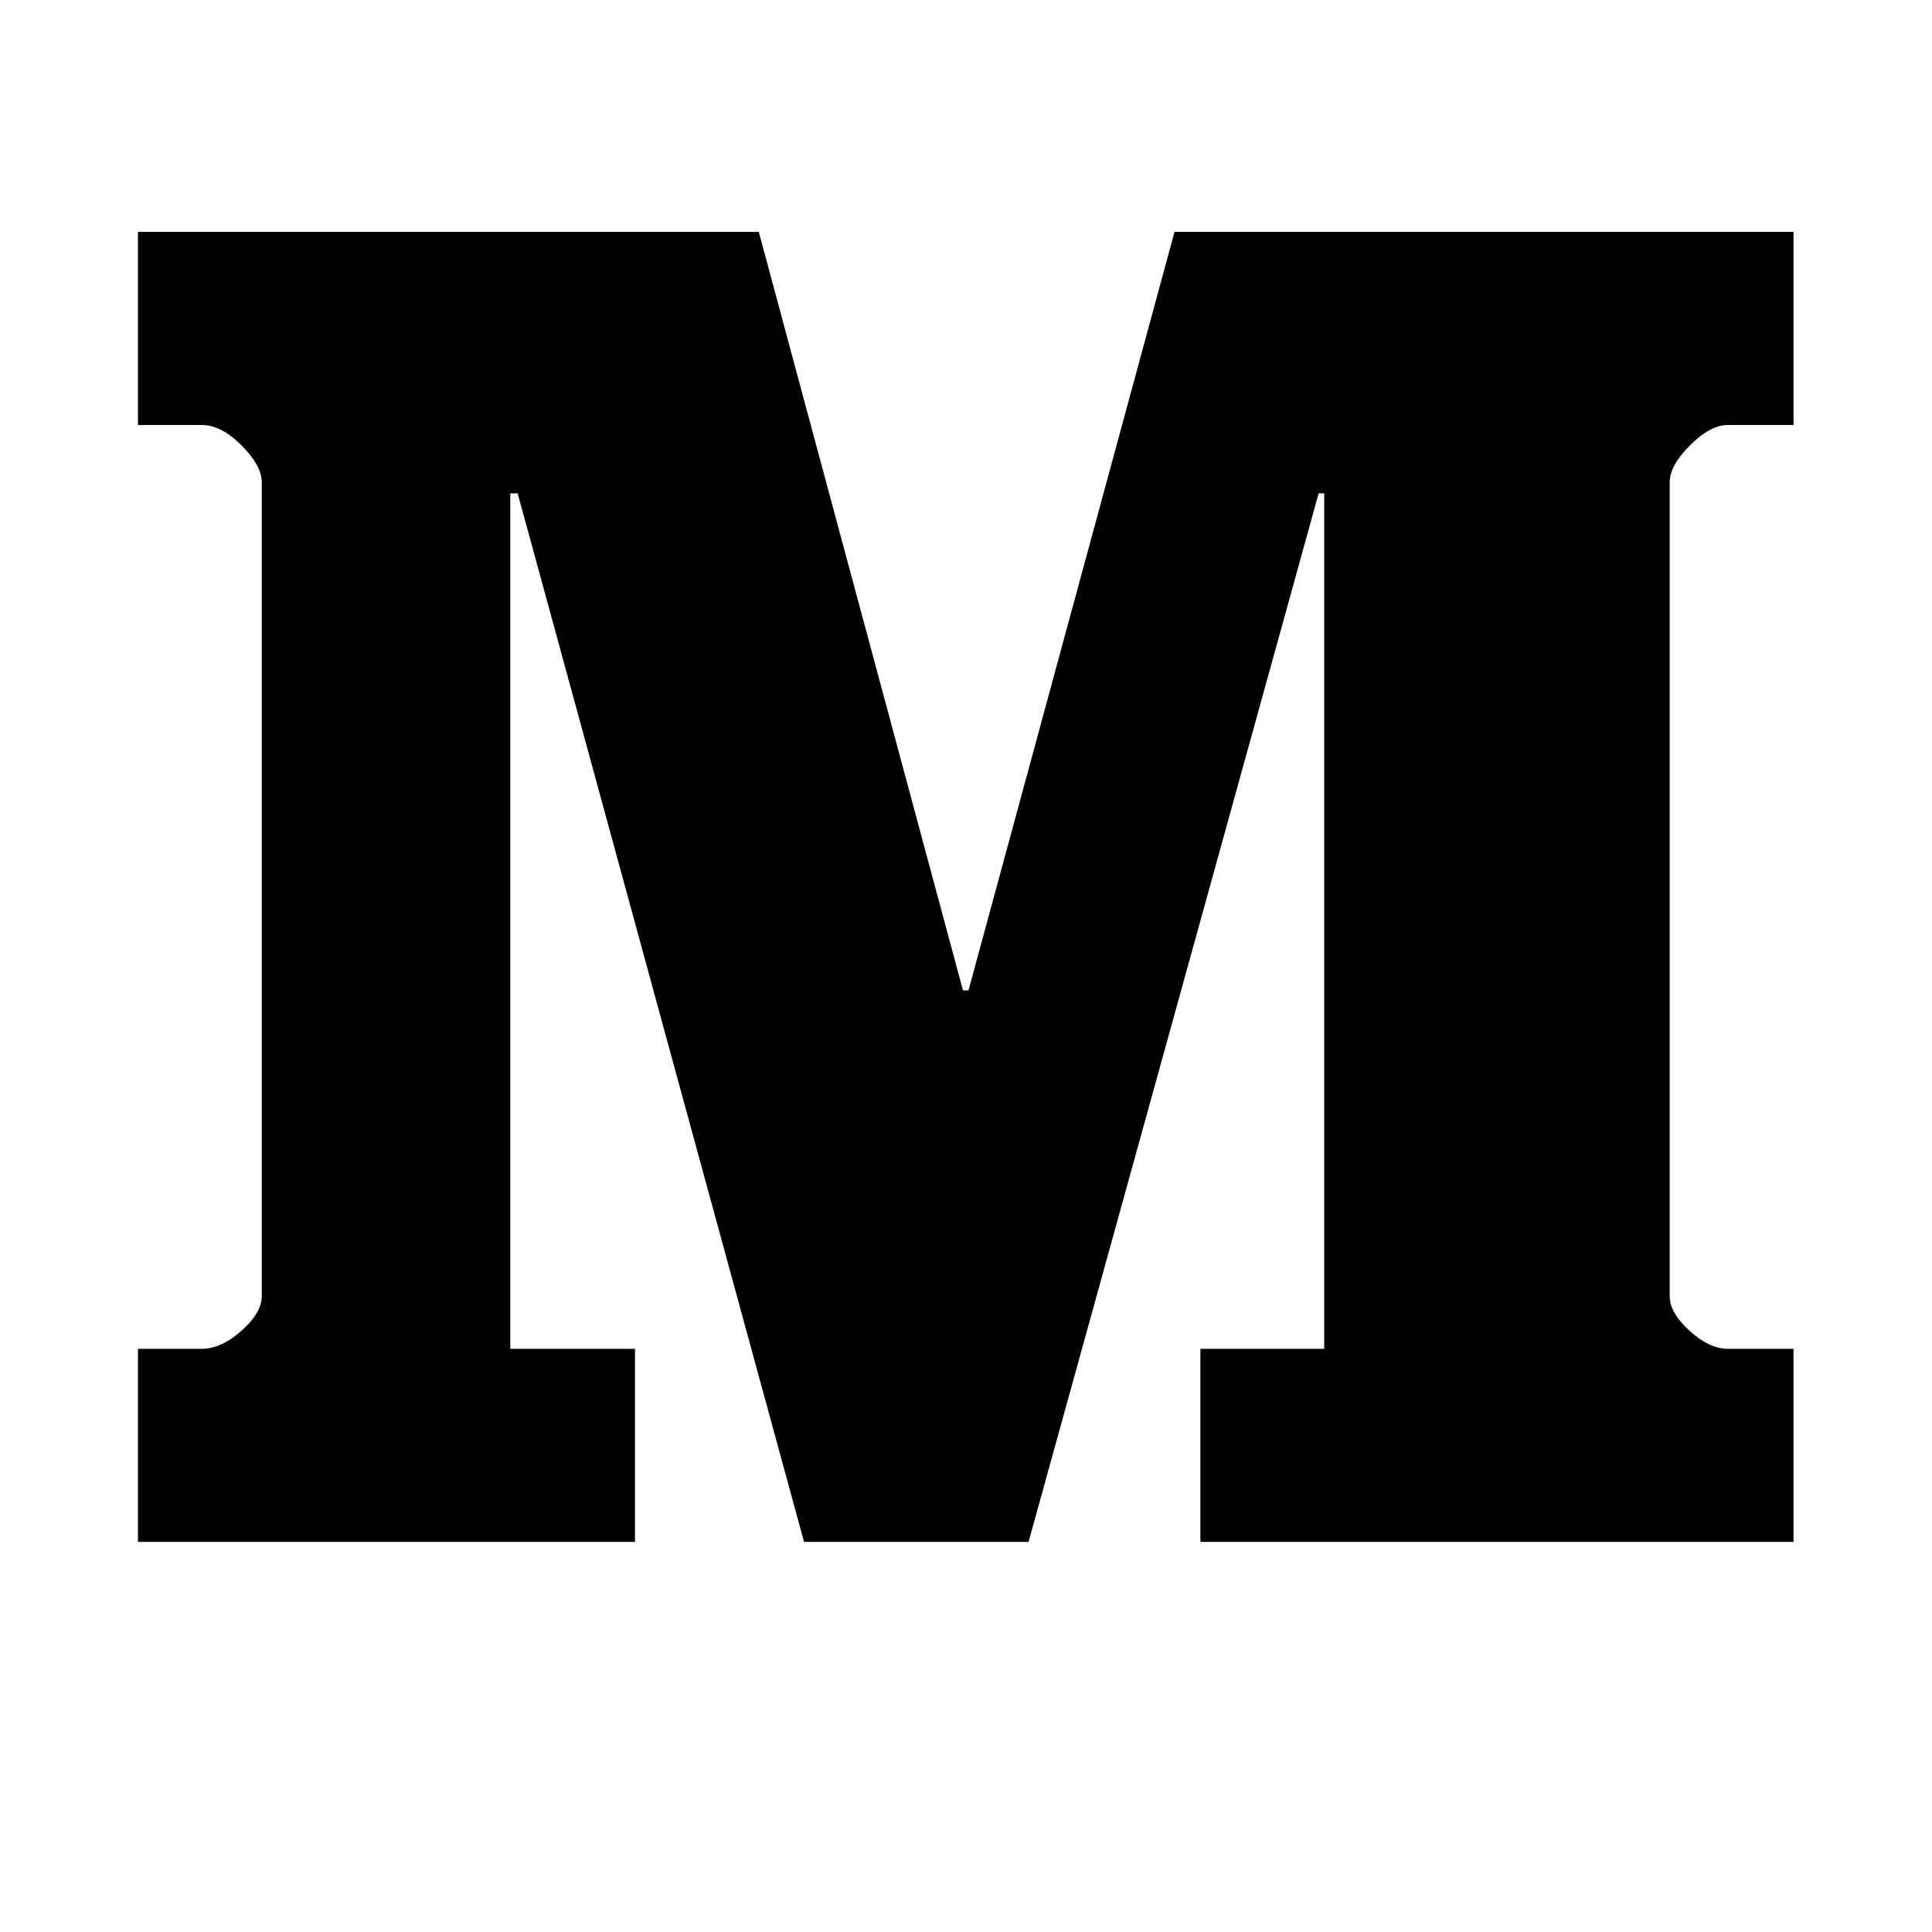 <svg viewBox="0 0 1195 1195" xmlns="http://www.w3.org/2000/svg"><path d="M1109.333 834.286v119.429H742.476V834.286h76.571V305.143h-3.429L636.19 953.714H497.332L320.19 305.143h-4.57v529.143h77.142v119.429H85.332V834.286h39.43q12 0 24.57-11.143t12.571-21.429V298.285q0-10.286-12.57-22.857t-24.572-12.571H85.332V143.428h384l126.286 469.143h3.43l127.428-469.143h382.857v119.429h-40.57q-10.858 0-23.43 12.571t-12.57 22.857v503.429q0 10.286 12.285 21.429t23.714 11.143h40.571z"/></svg>